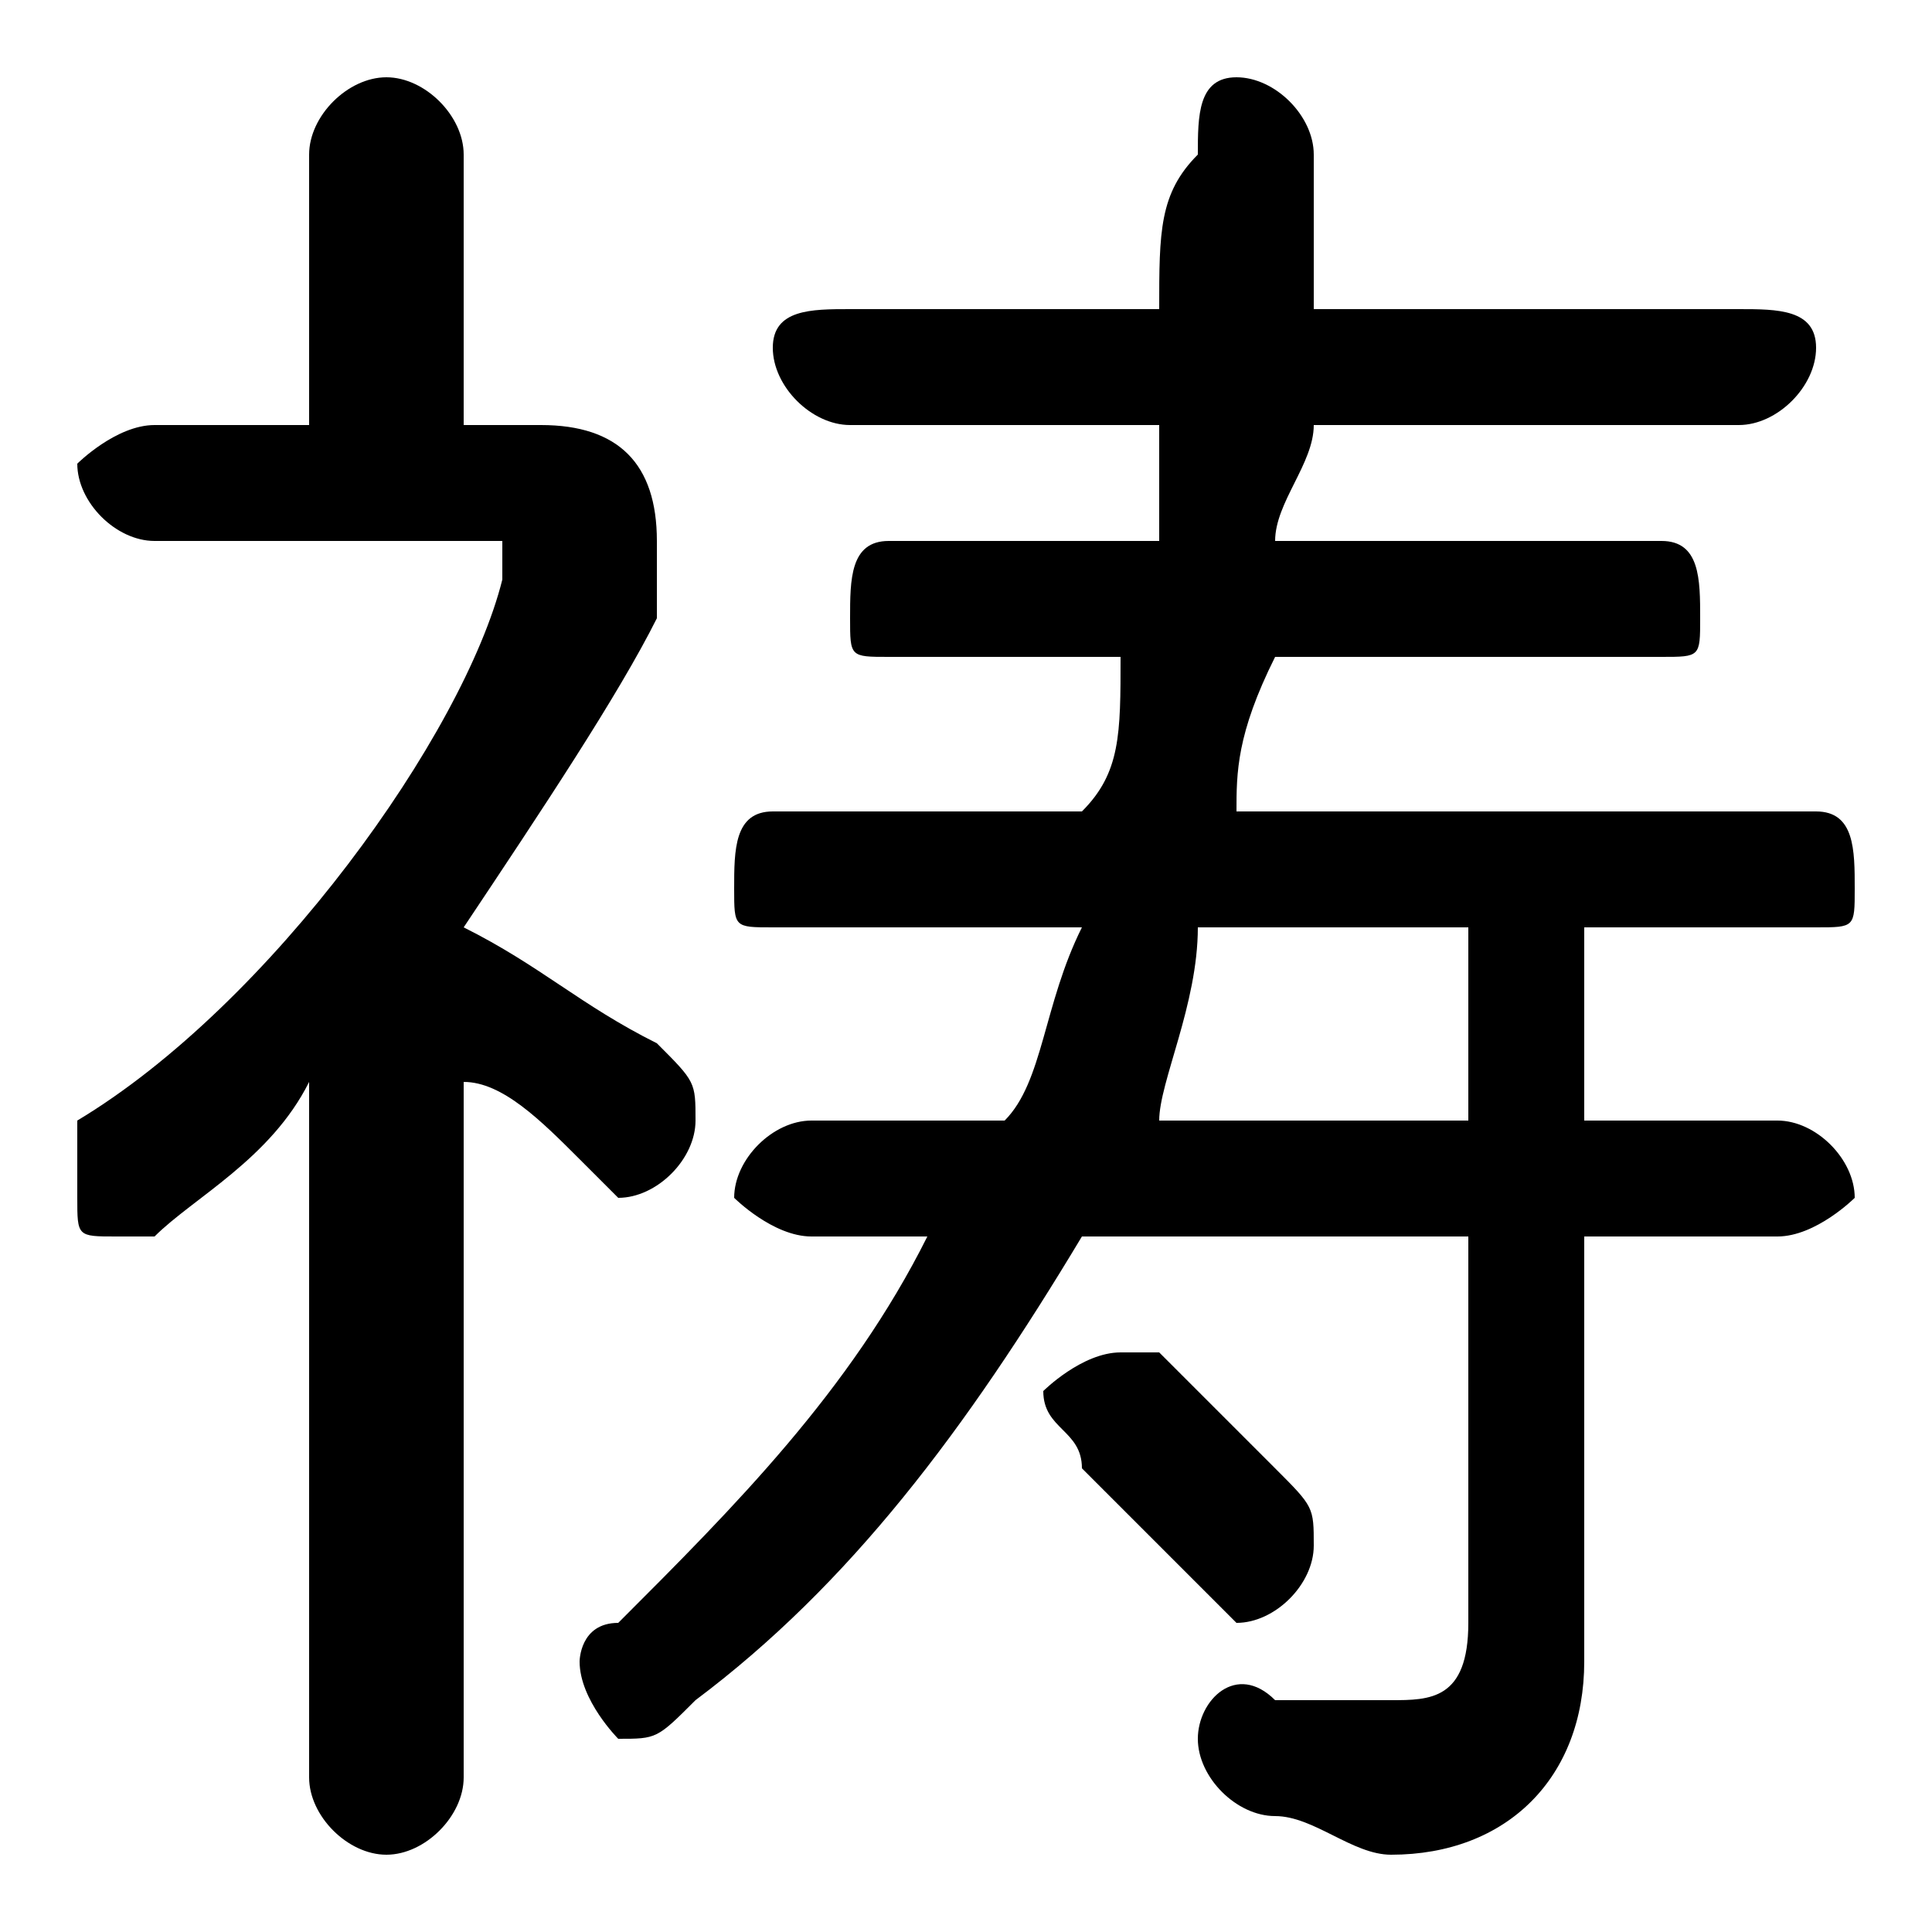 <svg xmlns="http://www.w3.org/2000/svg" viewBox="0 -44.0 50.0 50.0">
    <rect x="0" y="-44.0" width="50.0" height="50.0" fill="#808080" stroke="none"/>
    <g transform="scale(1, -1)">
        <!-- ボディの枠 -->
        <rect x="0" y="-6.0" width="50.0" height="50.0"
            stroke="white" fill="white"/>
        <!-- グリフ座標系の原点 -->
        <circle cx="0" cy="0" r="5" fill="white"/>
        <!-- グリフのアウトライン -->
        <g style="fill:black;stroke:#000000;stroke-width:0;stroke-linecap:round;stroke-linejoin:round;">
        <path d="M 8.0 -2.0 C 8.0 -3.0 9.0 -4.0 10.0 -4.0 C 11.0 -4.0 12.0 -3.0 12.0 -2.0 L 12.0 16.0 C 13.0 16.0 14.0 15.0 15.0 14.0 C 16.0 13.0 16.0 13.0 16.0 13.0 C 17.0 13.0 18.0 14.0 18.0 15.0 C 18.0 16.0 18.0 16.0 17.0 17.0 C 15.0 18.0 14.0 19.0 12.0 20.0 C 14.0 23.0 16.0 26.0 17.0 28.0 C 17.0 29.0 17.0 30.0 17.0 30.0 C 17.0 32.0 16.0 33.0 14.0 33.0 L 12.0 33.0 L 12.0 40.0 C 12.0 41.0 11.0 42.0 10.0 42.0 C 9.0 42.0 8.0 41.0 8.0 40.0 L 8.0 33.0 L 4.0 33.0 C 3.0 33.0 2.0 32.0 2.0 32.0 C 2.0 31.0 3.0 30.0 4.0 30.0 L 13.0 30.0 C 13.0 30.0 13.0 30.0 13.0 30.0 C 13.0 30.0 13.0 29.0 13.0 29.0 C 12.0 25.0 7.0 18.0 2.0 15.0 C 2.0 14.0 2.0 14.0 2.0 13.0 C 2.0 12.0 2.0 12.0 3.0 12.0 C 3.0 12.0 4.0 12.0 4.0 12.0 C 5.0 13.0 7.0 14.0 8.0 16.0 Z M 21.0 15.0 C 20.0 15.0 19.0 14.0 19.0 13.0 C 19.0 13.0 20.0 12.0 21.0 12.0 L 24.0 12.0 C 22.0 8.0 19.0 5.0 16.0 2.0 C 15.0 2.0 15.0 1.0 15.0 1.0 C 15.0 -0.0 16.0 -1.0 16.0 -1.0 C 17.0 -1.0 17.0 -1.0 18.0 -0.0 C 22.0 3.0 25.0 7.0 28.0 12.0 L 38.0 12.0 L 38.0 2.0 C 38.0 0.0 37.0 -0.0 36.0 -0.0 C 35.0 -0.0 34.0 0.0 33.0 0.0 C 32.0 1.0 31.0 -0.0 31.0 -1.0 C 31.0 -2.0 32.0 -3.0 33.0 -3.0 C 34.0 -3.0 35.0 -4.0 36.0 -4.0 C 39.0 -4.0 41.0 -2.0 41.0 1.0 L 41.0 12.0 L 46.0 12.0 C 47.0 12.0 48.0 13.0 48.0 13.0 C 48.0 14.0 47.0 15.0 46.0 15.0 L 41.0 15.0 L 41.0 20.0 L 47.0 20.0 C 48.0 20.0 48.0 20.0 48.0 21.0 C 48.0 22.0 48.0 23.0 47.0 23.0 L 32.0 23.0 C 32.0 24.0 32.0 25.0 33.0 27.0 L 43.0 27.0 C 44.0 27.0 44.0 27.0 44.0 28.0 C 44.0 29.0 44.0 30.0 43.0 30.0 L 33.0 30.0 C 33.0 31.0 34.0 32.0 34.0 33.0 L 45.0 33.0 C 46.0 33.0 47.0 34.0 47.0 35.0 C 47.0 36.0 46.0 36.0 45.0 36.0 L 34.0 36.0 C 34.0 38.0 34.0 39.0 34.0 40.0 C 34.0 41.0 33.0 42.0 32.0 42.0 C 31.0 42.0 31.0 41.0 31.0 40.0 C 30.0 39.0 30.0 38.0 30.0 36.0 L 22.0 36.0 C 21.0 36.0 20.0 36.0 20.0 35.0 C 20.0 34.0 21.0 33.0 22.0 33.0 L 30.0 33.0 C 30.0 32.0 30.0 31.0 30.0 30.0 L 23.0 30.0 C 22.0 30.0 22.0 29.0 22.0 28.0 C 22.0 27.0 22.0 27.0 23.0 27.0 L 29.0 27.0 C 29.0 25.0 29.0 24.0 28.0 23.0 L 20.0 23.0 C 19.0 23.0 19.0 22.0 19.0 21.0 C 19.0 20.0 19.0 20.0 20.0 20.0 L 28.0 20.0 C 27.0 18.0 27.0 16.0 26.0 15.0 Z M 30.0 15.0 C 30.0 16.0 31.0 18.0 31.0 20.0 L 38.0 20.0 L 38.0 15.0 Z M 30.0 9.0 C 30.0 9.0 29.0 9.0 29.0 9.0 C 28.0 9.0 27.0 8.0 27.0 8.0 C 27.0 7.0 28.0 7.0 28.0 6.0 C 29.0 5.0 30.0 4.0 31.0 3.0 C 31.0 3.0 32.0 2.0 32.0 2.0 C 33.0 2.0 34.0 3.0 34.0 4.0 C 34.0 5.0 34.0 5.0 33.0 6.0 C 32.0 7.0 31.0 8.0 30.0 9.0 Z"/>
    </g>
    </g>
</svg>
